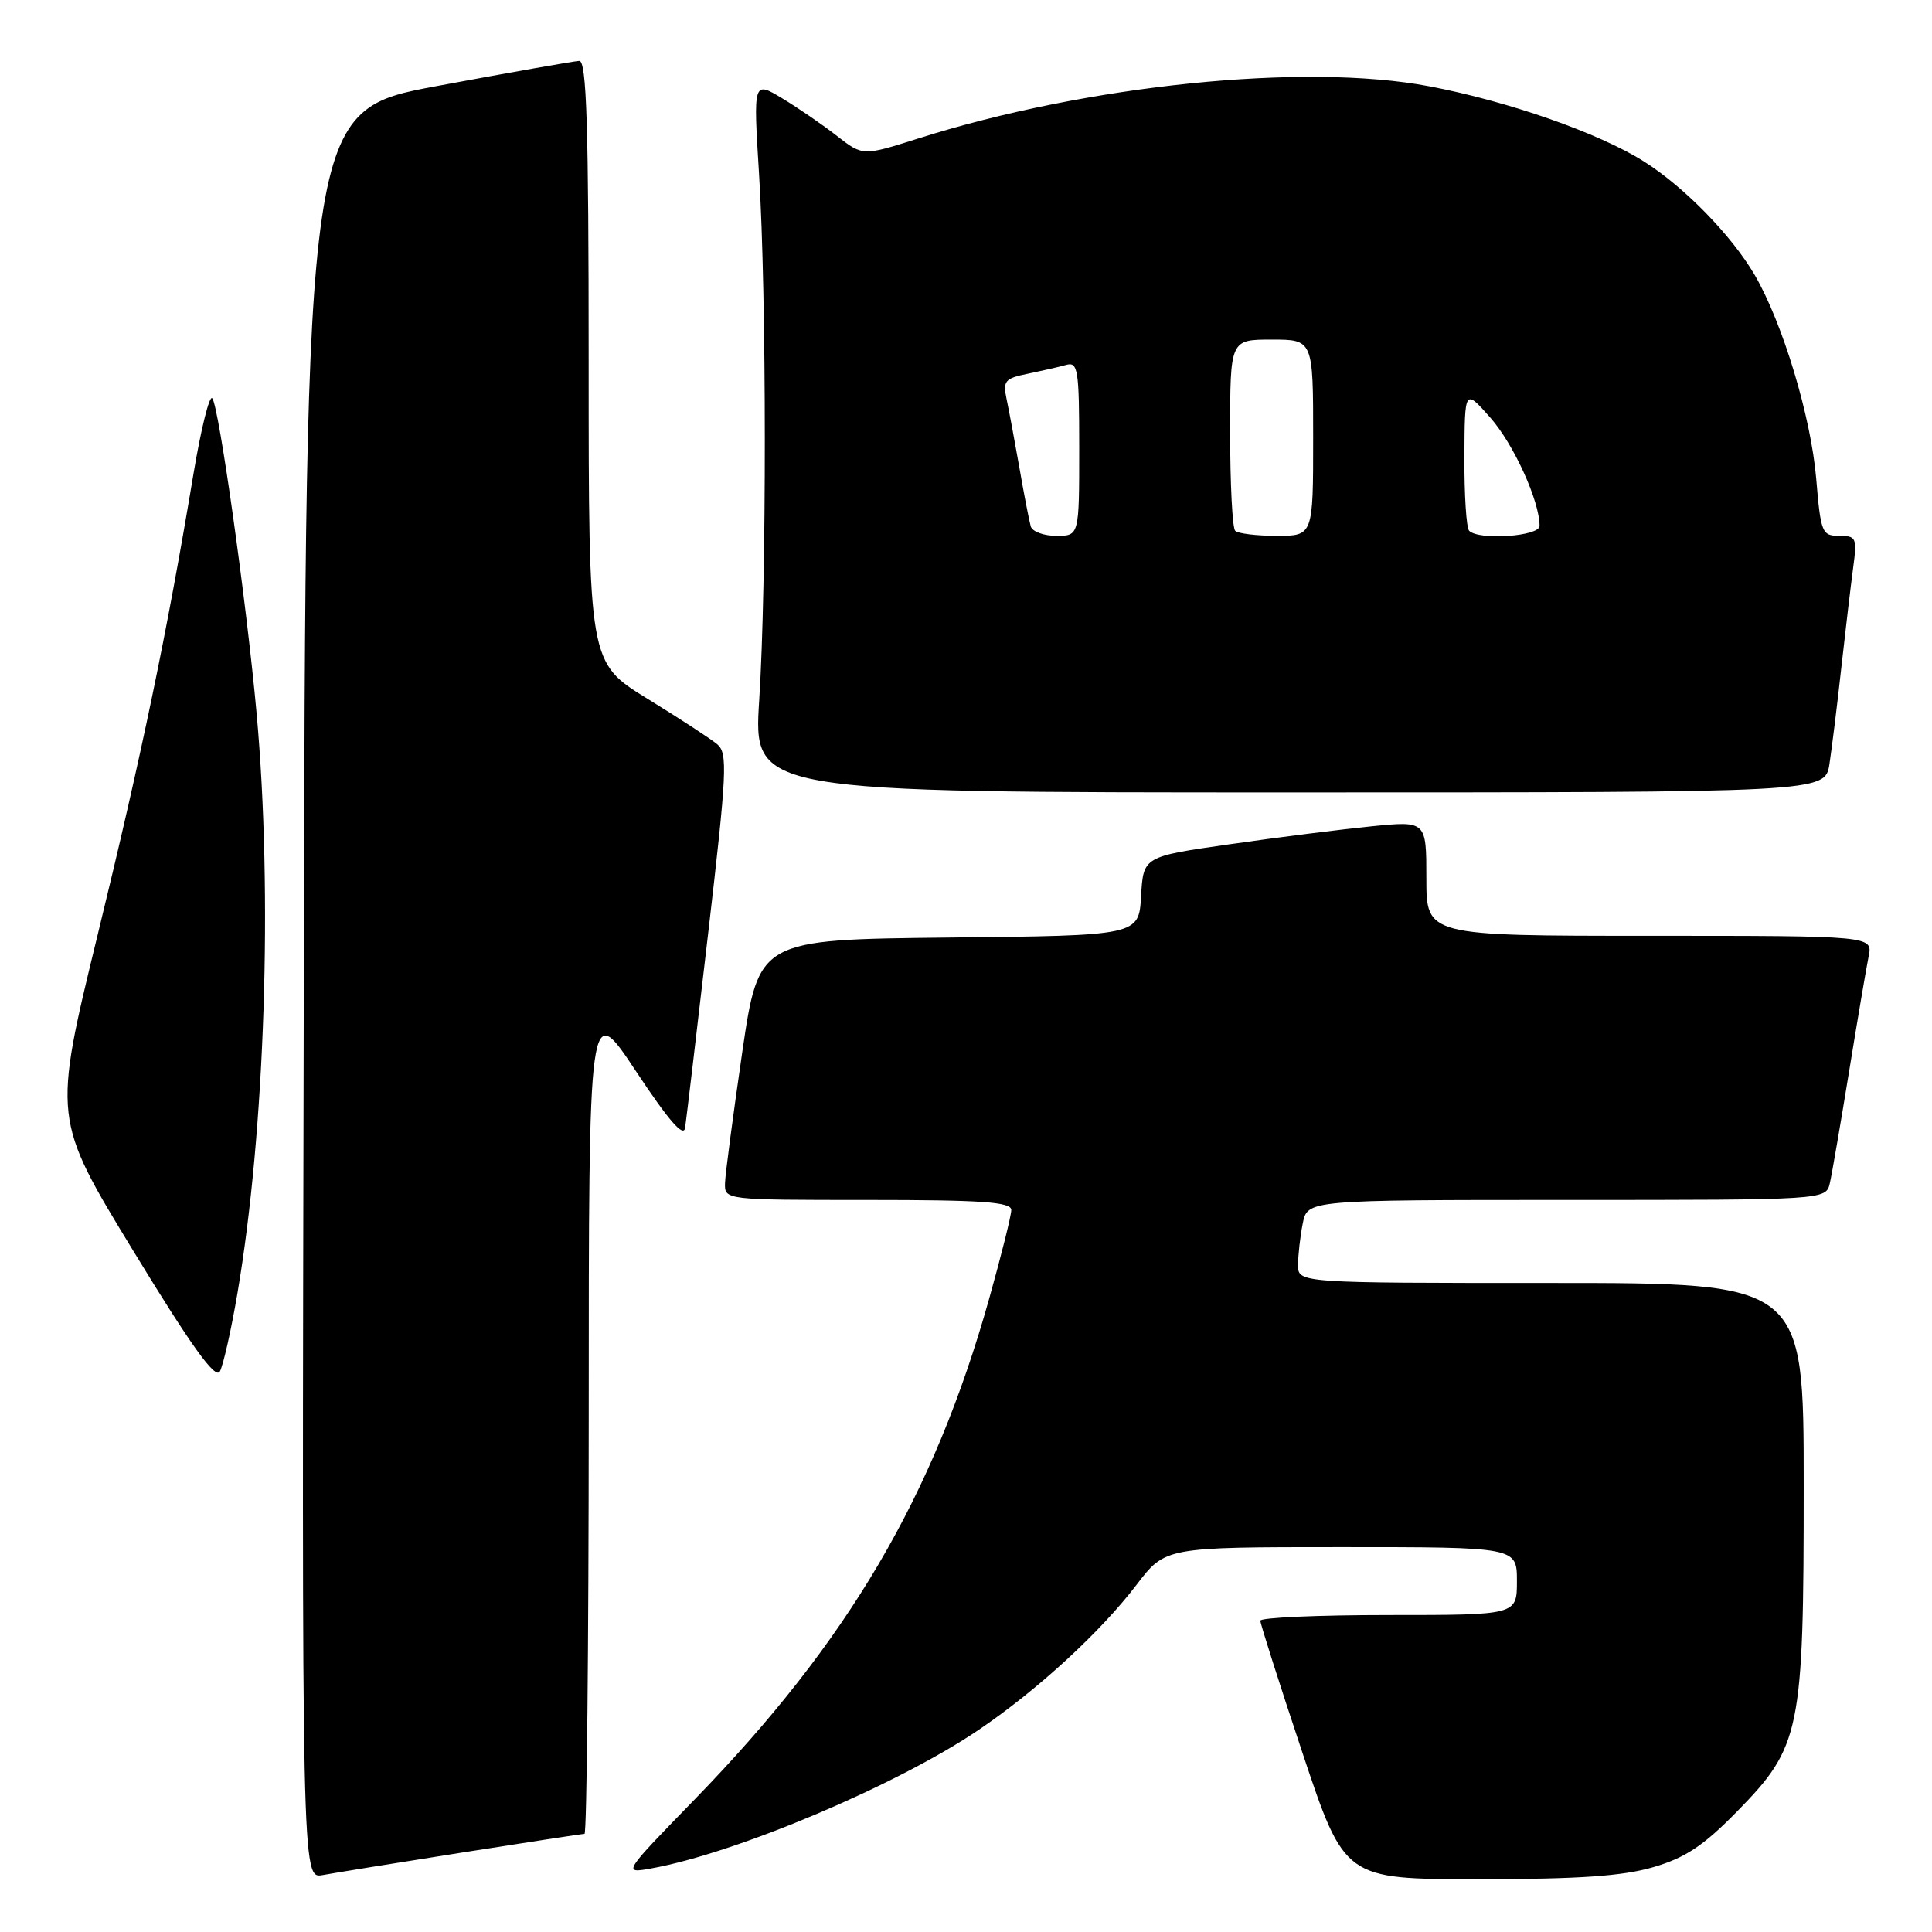 <?xml version="1.0" encoding="UTF-8" standalone="no"?>
<!DOCTYPE svg PUBLIC "-//W3C//DTD SVG 1.1//EN" "http://www.w3.org/Graphics/SVG/1.1/DTD/svg11.dtd" >
<svg xmlns="http://www.w3.org/2000/svg" xmlns:xlink="http://www.w3.org/1999/xlink" version="1.1" viewBox="0 0 256 256">
 <g >
 <path fill="currentColor"
d=" M 61.20 245.48 C 69.83 244.12 77.14 243.00 77.45 243.00 C 77.75 243.00 78.00 218.14 78.01 187.75 C 78.01 132.50 78.01 132.50 84.26 141.93 C 88.62 148.51 90.59 150.78 90.78 149.43 C 90.94 148.37 92.31 136.80 93.83 123.72 C 96.32 102.33 96.44 99.81 95.05 98.63 C 94.20 97.91 90.01 95.18 85.75 92.56 C 78.00 87.79 78.00 87.79 78.00 47.90 C 78.00 16.61 77.73 8.01 76.75 8.07 C 76.06 8.10 67.62 9.59 58.00 11.38 C 40.50 14.62 40.50 14.62 40.25 131.79 C 39.99 248.95 39.99 248.95 42.75 248.46 C 44.26 248.18 52.56 246.84 61.20 245.48 Z  M 219.07 247.41 C 223.33 246.16 225.73 244.57 230.18 240.02 C 238.60 231.42 239.00 229.46 239.00 196.82 C 239.00 170.00 239.00 170.00 205.50 170.00 C 172.00 170.00 172.00 170.00 172.00 167.62 C 172.00 166.32 172.28 163.84 172.62 162.12 C 173.25 159.00 173.25 159.00 207.61 159.00 C 241.96 159.00 241.96 159.00 242.47 156.75 C 242.75 155.51 243.89 148.88 245.01 142.00 C 246.13 135.12 247.29 128.26 247.60 126.75 C 248.16 124.00 248.16 124.00 218.58 124.00 C 189.00 124.00 189.00 124.00 189.00 116.38 C 189.00 108.77 189.00 108.77 181.75 109.49 C 177.76 109.89 169.32 110.95 163.00 111.86 C 151.50 113.50 151.50 113.50 151.20 118.73 C 150.90 123.97 150.90 123.97 125.72 124.23 C 100.54 124.50 100.54 124.50 98.34 139.50 C 97.14 147.75 96.11 155.51 96.07 156.75 C 96.00 159.00 96.00 159.00 115.00 159.00 C 130.12 159.00 134.00 159.27 134.00 160.33 C 134.00 161.06 132.68 166.34 131.07 172.08 C 123.72 198.25 112.42 217.47 92.10 238.38 C 82.50 248.25 82.50 248.25 86.28 247.58 C 97.58 245.55 118.94 236.51 129.72 229.19 C 137.50 223.91 145.84 216.24 150.60 209.99 C 154.41 205.00 154.41 205.00 177.71 205.00 C 201.00 205.00 201.00 205.00 201.00 209.50 C 201.00 214.00 201.00 214.00 184.00 214.00 C 174.65 214.00 167.00 214.34 167.00 214.75 C 167.00 215.16 169.51 223.04 172.58 232.25 C 178.17 249.00 178.17 249.00 195.90 249.00 C 209.18 249.00 215.00 248.60 219.07 247.41 Z  M 31.46 171.38 C 35.13 149.81 36.16 118.33 34.00 94.50 C 32.67 79.82 28.99 53.68 28.12 52.77 C 27.74 52.36 26.63 56.86 25.64 62.77 C 22.13 83.84 18.80 99.85 12.94 123.87 C 7.00 148.25 7.00 148.25 17.65 165.73 C 25.38 178.41 28.53 182.80 29.13 181.73 C 29.58 180.92 30.63 176.26 31.46 171.38 Z  M 242.41 101.25 C 242.72 99.19 243.44 93.45 243.98 88.50 C 244.53 83.55 245.24 77.59 245.55 75.25 C 246.09 71.27 245.97 71.00 243.71 71.00 C 241.42 71.00 241.26 70.59 240.66 63.45 C 239.96 55.20 236.22 42.82 232.51 36.44 C 229.45 31.20 223.18 24.77 217.82 21.39 C 211.86 17.62 199.82 13.41 189.37 11.43 C 172.86 8.30 144.05 11.25 121.70 18.34 C 114.33 20.68 114.33 20.68 110.91 18.02 C 109.04 16.55 105.77 14.31 103.65 13.03 C 99.81 10.72 99.81 10.72 100.58 23.11 C 101.58 39.18 101.60 77.12 100.60 92.75 C 99.82 105.00 99.82 105.00 170.82 105.00 C 241.82 105.00 241.82 105.00 242.41 101.25 Z  M 136.58 69.75 C 136.38 69.06 135.70 65.58 135.08 62.00 C 134.45 58.42 133.68 54.31 133.37 52.85 C 132.87 50.49 133.16 50.13 136.15 49.53 C 137.99 49.15 140.29 48.63 141.25 48.36 C 142.84 47.91 143.00 48.90 143.00 59.43 C 143.00 71.00 143.00 71.00 139.97 71.00 C 138.30 71.00 136.78 70.44 136.58 69.75 Z  M 163.67 70.33 C 163.30 69.97 163.00 64.12 163.00 57.33 C 163.00 45.00 163.00 45.00 168.50 45.00 C 174.00 45.00 174.00 45.00 174.00 58.00 C 174.00 71.00 174.00 71.00 169.17 71.00 C 166.51 71.00 164.03 70.70 163.67 70.33 Z  M 194.67 70.33 C 194.30 69.97 194.02 65.58 194.04 60.58 C 194.08 51.50 194.08 51.50 197.48 55.35 C 200.57 58.85 204.00 66.38 204.00 69.68 C 204.00 71.07 195.96 71.63 194.67 70.33 Z "/>
</g>
</svg>